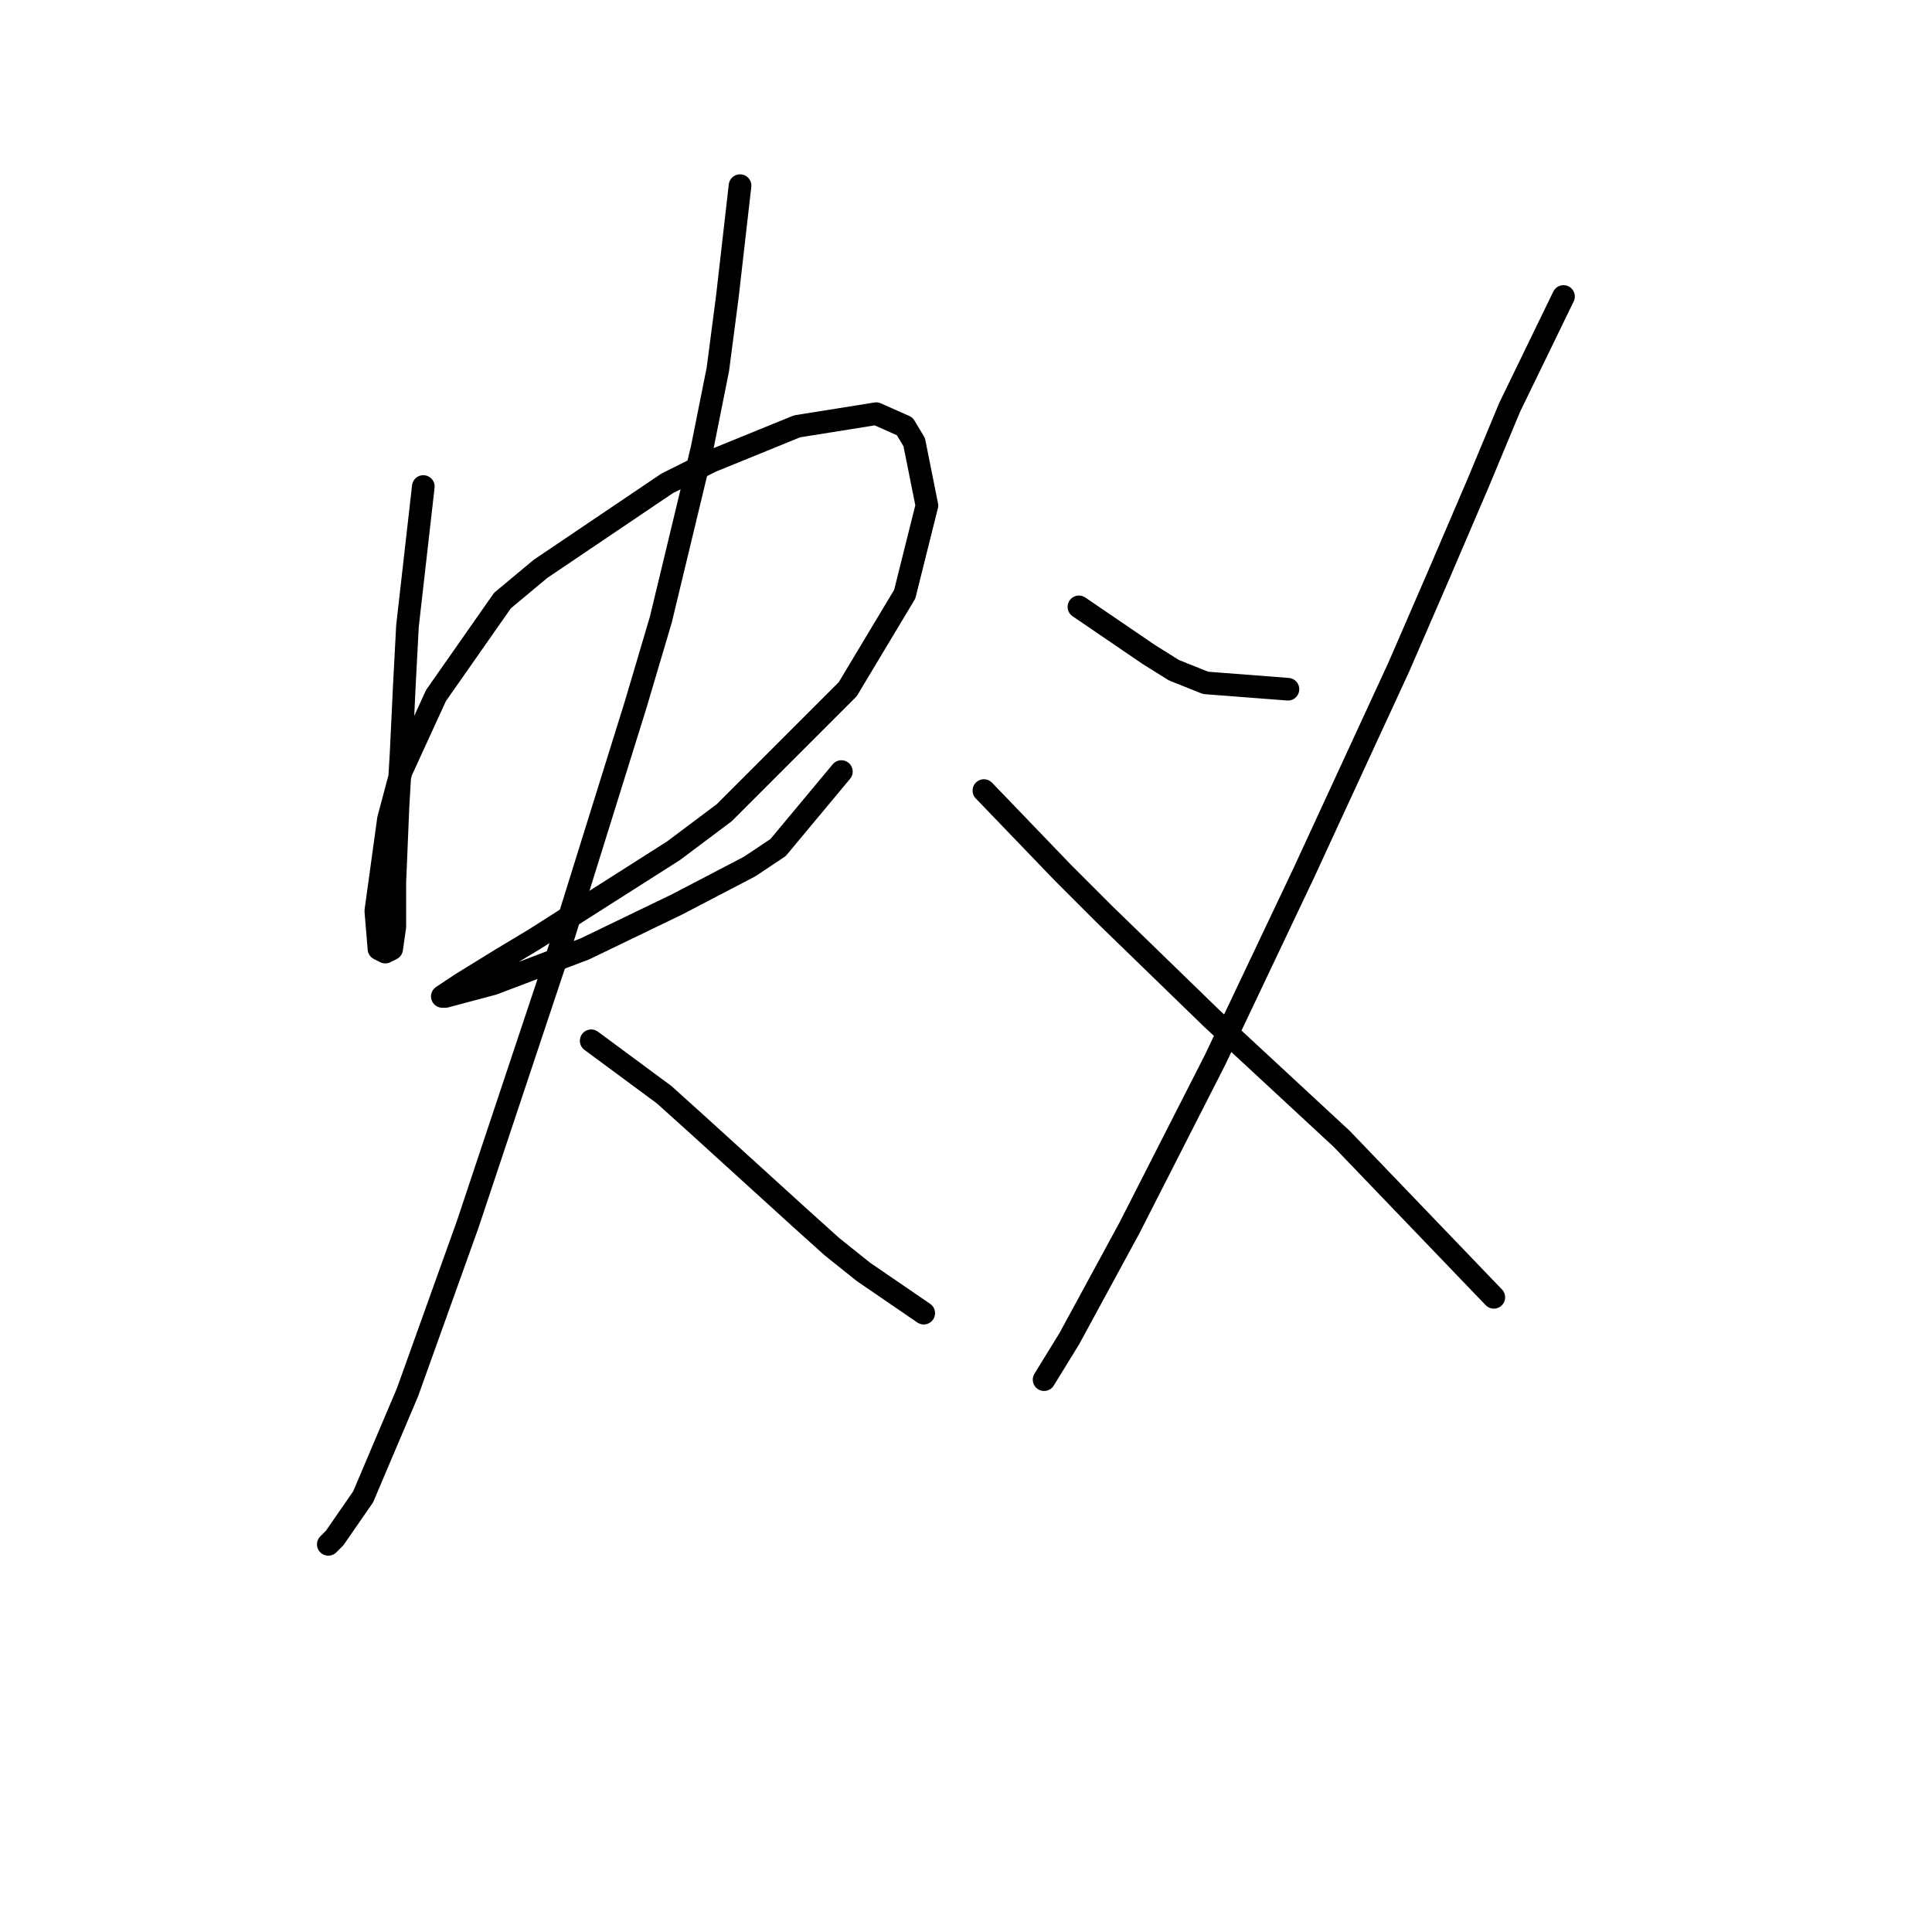 <?xml version="1.0" standalone="no"?>
    <svg width="256" height="256" xmlns="http://www.w3.org/2000/svg" version="1.1">
    <polyline stroke="black" stroke-width="3" stroke-linecap="round" fill="transparent" stroke-linejoin="round" points="56.092 64.466 53.994 82.931 53.574 90.905 53.154 99.718 52.735 106.852 52.315 116.924 52.315 122.8 51.895 125.737 51.056 126.157 50.217 125.737 49.797 120.701 51.476 108.531 53.154 102.236 57.771 92.164 66.584 79.574 71.62 75.377 88.406 64.046 94.282 61.109 105.613 56.492 116.104 54.814 119.881 56.492 121.14 58.591 122.819 66.984 119.881 78.735 112.327 91.325 95.96 107.692 89.246 112.728 70.78 124.478 66.584 126.996 61.128 130.354 58.61 132.032 59.03 132.032 65.325 130.354 77.495 125.737 89.665 119.862 99.318 114.826 103.095 112.308 111.488 102.236 111.488 102.236 " />
        <polyline stroke="black" stroke-width="3" stroke-linecap="round" fill="transparent" stroke-linejoin="round" points="98.059 24.598 96.38 39.286 95.121 48.938 93.023 59.43 87.567 82.092 84.21 93.423 74.138 125.737 61.967 162.248 53.994 184.491 48.118 198.34 44.341 203.795 43.502 204.635 43.502 204.635 " />
        <polyline stroke="black" stroke-width="3" stroke-linecap="round" fill="transparent" stroke-linejoin="round" points="78.334 137.908 87.987 145.042 92.183 148.819 96.8 153.016 106.032 161.409 110.229 165.186 114.426 168.543 122.399 173.999 122.399 173.999 " />
        <polyline stroke="black" stroke-width="3" stroke-linecap="round" fill="transparent" stroke-linejoin="round" points="142.963 80.413 152.196 86.708 155.553 88.807 159.75 90.485 170.661 91.325 170.661 91.325 " />
        <polyline stroke="black" stroke-width="3" stroke-linecap="round" fill="transparent" stroke-linejoin="round" points="207.172 39.286 200.038 53.974 195.841 64.046 190.805 75.797 185.349 88.387 172.759 115.665 161.009 140.426 149.678 162.668 141.704 177.356 138.347 182.812 138.347 182.812 " />
        <polyline stroke="black" stroke-width="3" stroke-linecap="round" fill="transparent" stroke-linejoin="round" points="130.373 104.754 140.865 115.665 146.32 121.121 160.589 134.97 177.795 150.917 197.939 171.901 197.939 171.901 " />
        </svg>